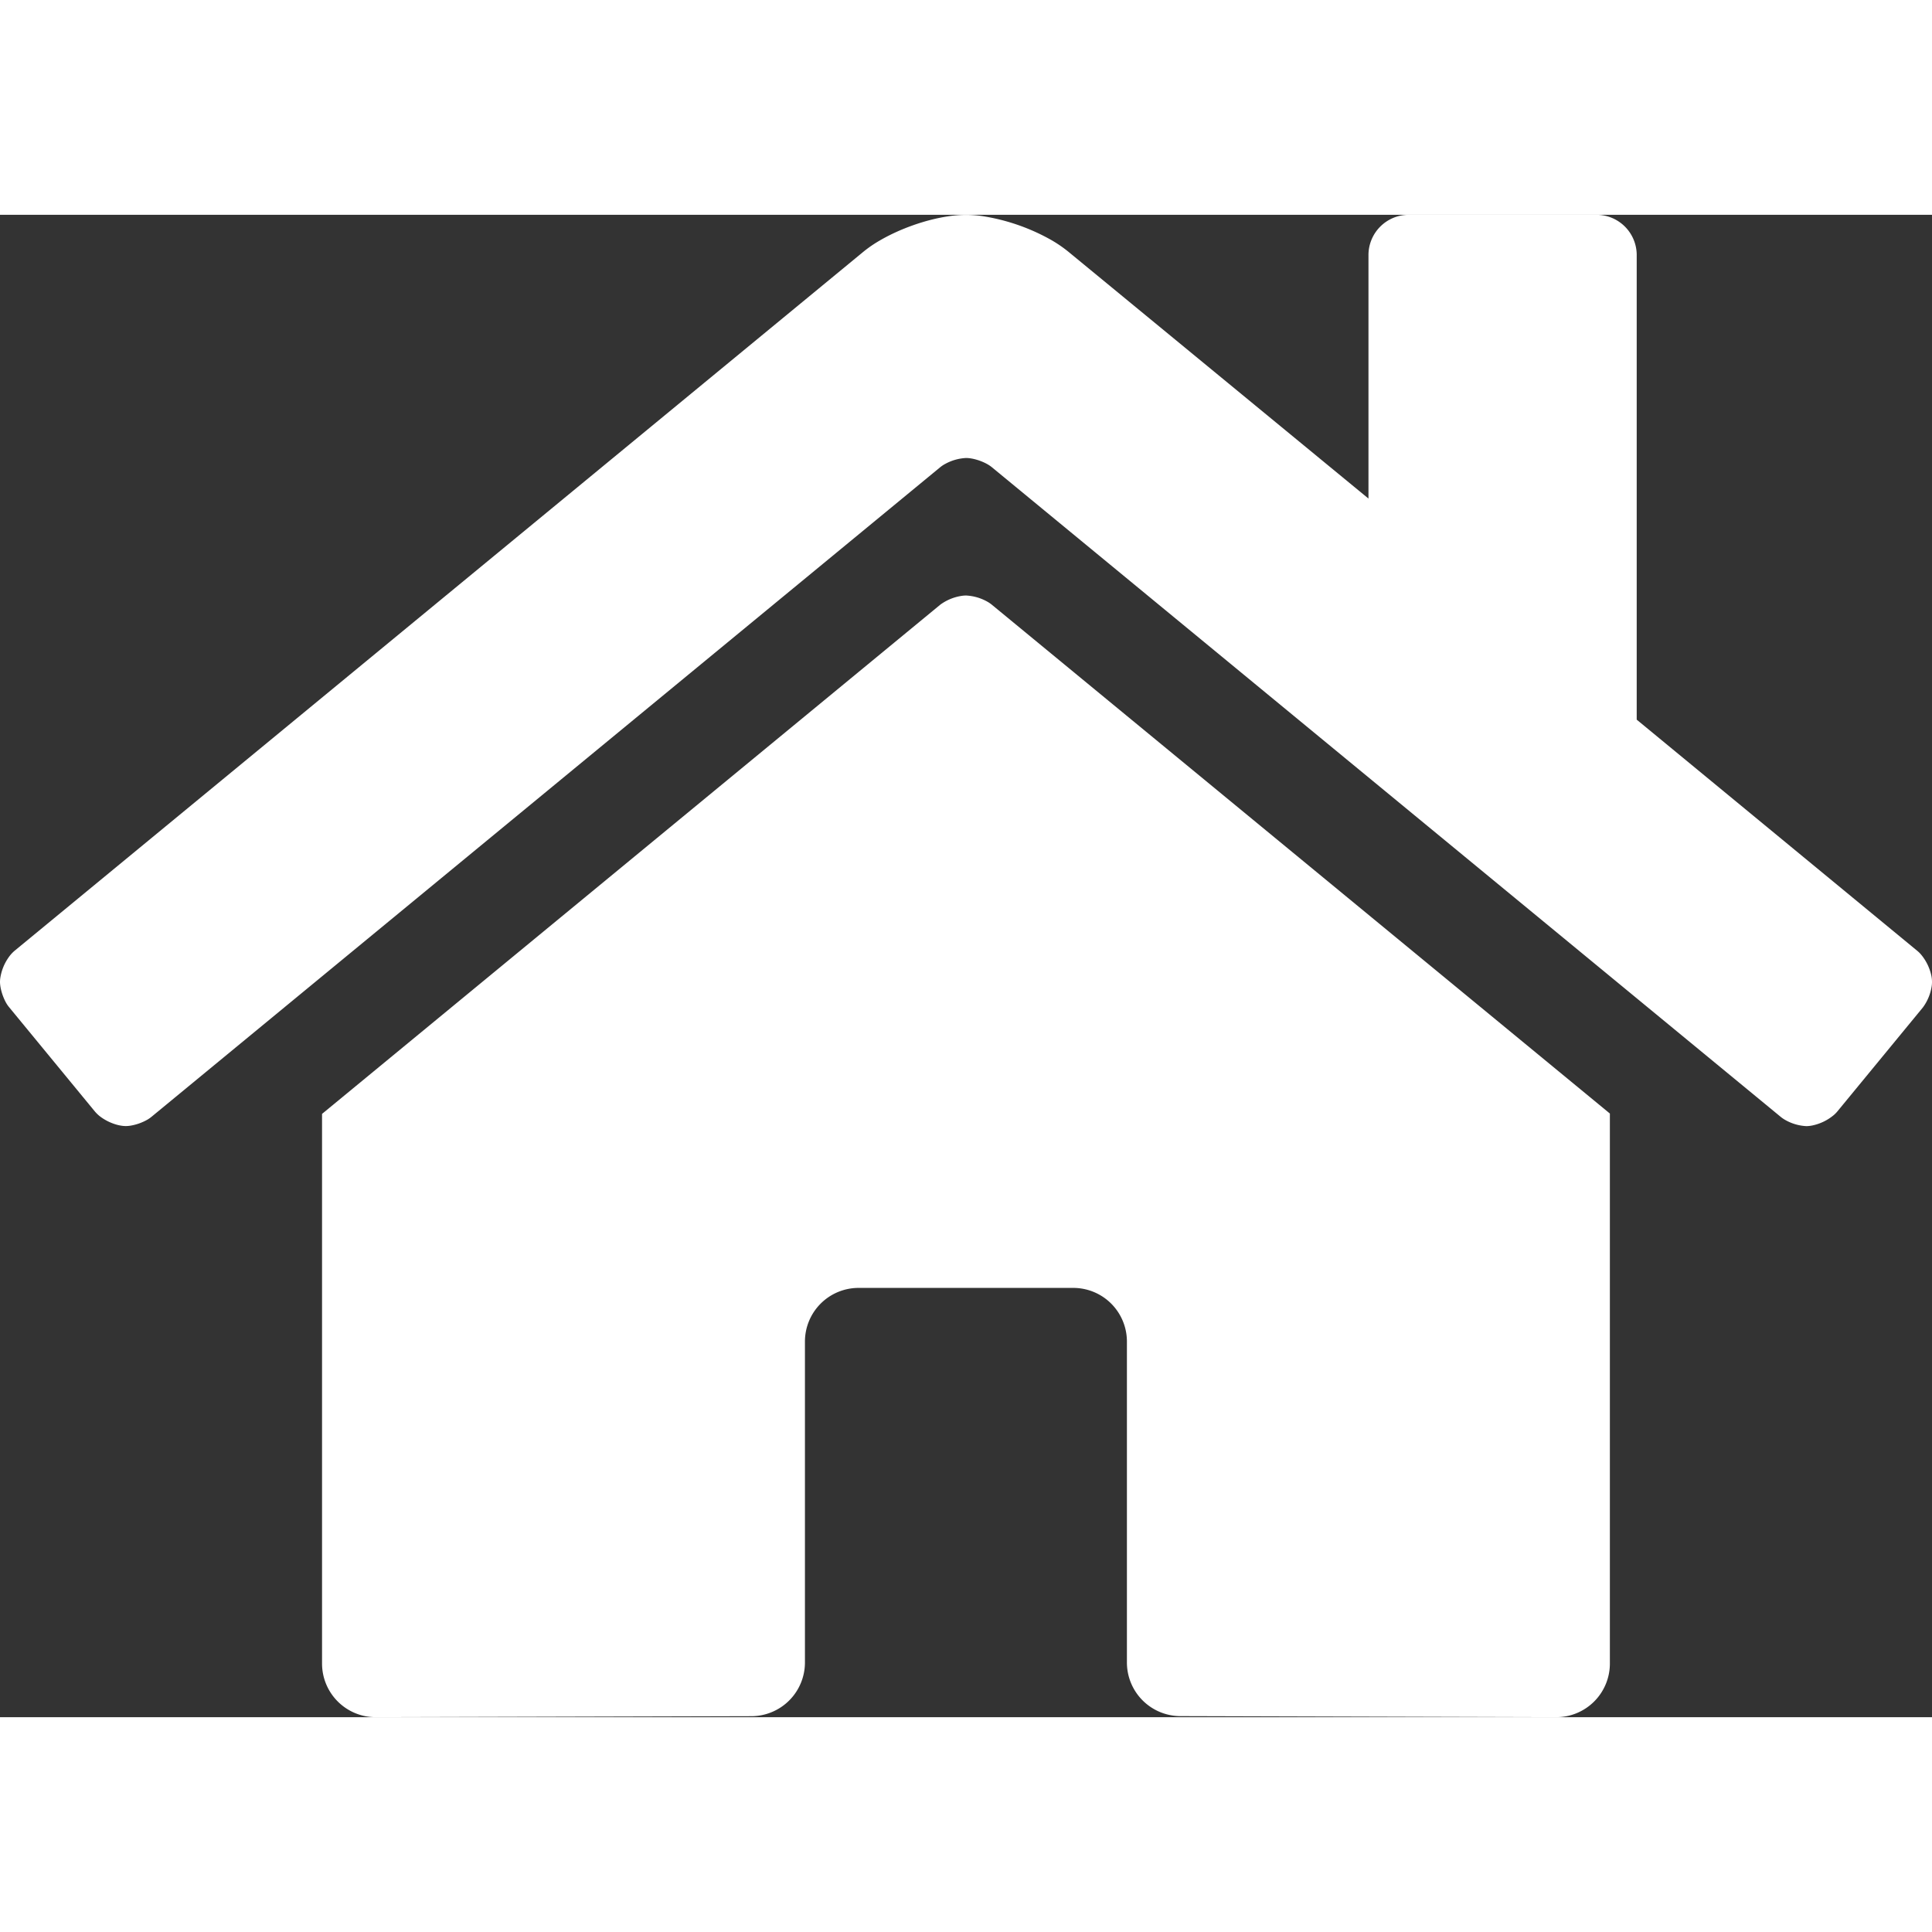 <svg id="home" xmlns="http://www.w3.org/2000/svg" fill="#fff" width="30" height="30" viewBox="70.999 258.502 27.002 20.998"><rect x="70.999" y="258.502" width="27.002" height="20.998" fill="#333333" stroke="none"/><path d="m97.794 268.788-3.92-3.23v-6.493a.563.563 0 0 0-.562-.563h-2.625a.563.563 0 0 0-.562.563v3.403l-4.197-3.452a1.805 1.805 0 0 0-.273-.182 2.85 2.85 0 0 0-.928-.314 1.658 1.658 0 0 0-.228-.017 1.686 1.686 0 0 0-.247.02c-.318.047-.68.176-.96.34a1.72 1.72 0 0 0-.223.153l-11.866 9.772a.485.485 0 0 0-.086.096.678.678 0 0 0-.114.286.406.406 0 0 0-.004.051c0 .09.038.214.09.303a.43.43 0 0 0 .04.056l1.195 1.453a.485.485 0 0 0 .096.087c.1.07.232.118.338.118a.421.421 0 0 0 .062-.005.712.712 0 0 0 .24-.085.43.43 0 0 0 .056-.039l11.026-9.081a.457.457 0 0 1 .069-.045.674.674 0 0 1 .29-.082c.111 0 .272.057.358.127l11.027 9.081a.451.451 0 0 0 .068.046.662.662 0 0 0 .29.084.44.44 0 0 0 .084-.009.684.684 0 0 0 .302-.147.423.423 0 0 0 .048-.049l1.195-1.453a.667.667 0 0 0 .124-.3.415.415 0 0 0 .004-.057.44.44 0 0 0-.008-.083.682.682 0 0 0-.151-.307.422.422 0 0 0-.048-.046Zm-13.652-4.838-8.642 7.118v7.682a.75.75 0 0 0 .75.75l5.253-.014a.751.751 0 0 0 .746-.75v-4.486a.75.75 0 0 1 .75-.75h3a.75.75 0 0 1 .75.75v4.483a.75.75 0 0 0 .75.752l5.25.015a.75.75 0 0 0 .75-.75v-7.687l-8.64-7.113a.457.457 0 0 0-.068-.045.674.674 0 0 0-.29-.082.428.428 0 0 0-.062.005.678.678 0 0 0-.297.122Z" fill-rule="evenodd" data-name="Path 869"/></svg>
